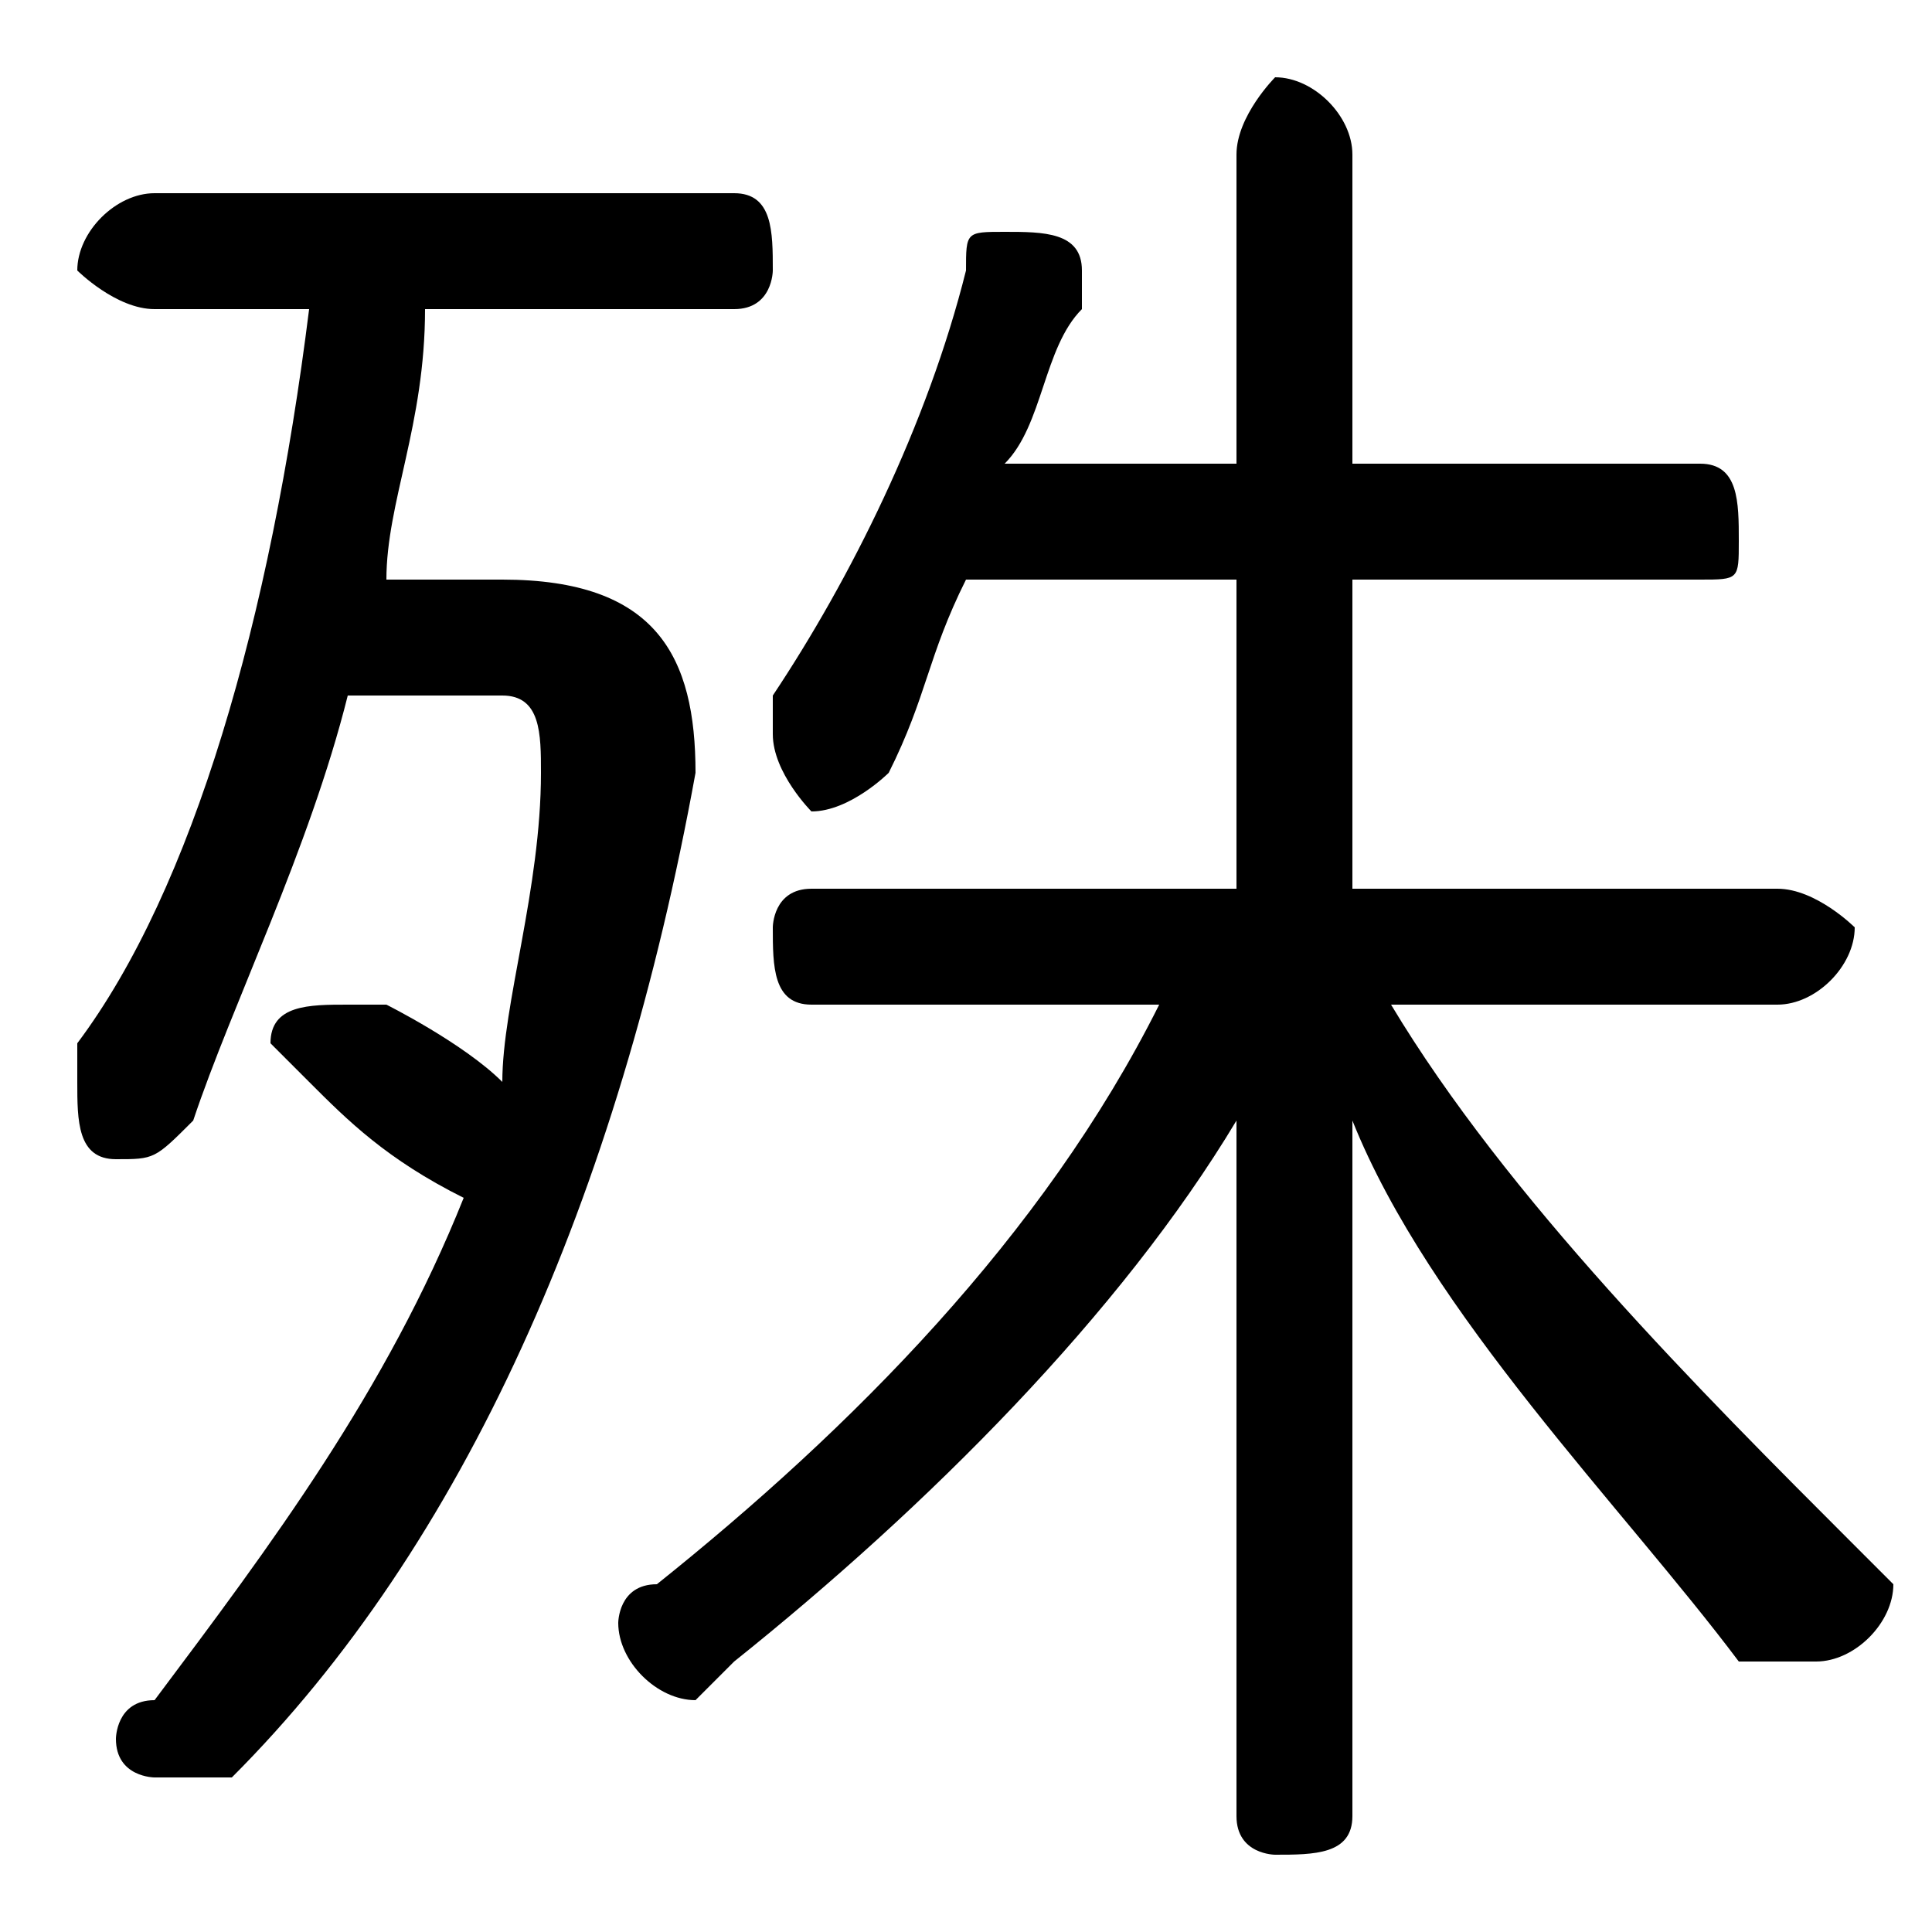 <svg xmlns="http://www.w3.org/2000/svg" viewBox="0 -44.0 50.0 50.0">
    <rect x="0" y="-44.0" width="50.0" height="50.0" fill="#808080" stroke="none"/>
    <g transform="scale(1, -1)">
        <!-- ボディの枠 -->
        <rect x="0" y="-6.0" width="50.0" height="50.0"
            stroke="white" fill="white"/>
        <!-- グリフ座標系の原点 -->
        <circle cx="0" cy="0" r="5" fill="white"/>
        <!-- グリフのアウトライン -->
        <g style="fill:black;stroke:#000000;stroke-width:0;stroke-linecap:round;stroke-linejoin:round;">
        <path d="M 46.0 18.0 C 47.0 18.0 48.0 19.0 48.0 20.0 C 48.0 20.0 47.0 21.0 46.0 21.0 L 35.0 21.0 L 35.0 29.0 L 44.0 29.0 C 45.0 29.0 45.0 29.0 45.0 30.0 C 45.0 31.0 45.0 32.0 44.0 32.0 L 35.0 32.0 L 35.0 40.0 C 35.0 41.0 34.0 42.0 33.0 42.0 C 33.0 42.0 32.0 41.0 32.0 40.0 L 32.0 32.0 L 26.0 32.0 C 27.0 33.0 27.0 35.0 28.0 36.0 C 28.0 36.0 28.0 36.0 28.0 37.0 C 28.0 38.0 27.0 38.0 26.0 38.0 C 25.0 38.0 25.0 38.0 25.0 37.0 C 24.0 33.0 22.0 29.0 20.0 26.0 C 20.0 26.0 20.0 25.0 20.0 25.0 C 20.0 24.0 21.0 23.0 21.0 23.0 C 22.0 23.0 23.0 24.0 23.0 24.0 C 24.0 26.0 24.0 27.0 25.0 29.0 L 32.0 29.0 L 32.0 21.0 L 21.0 21.0 C 20.0 21.0 20.0 20.0 20.0 20.0 C 20.0 19.0 20.0 18.0 21.0 18.0 L 30.0 18.0 C 27.0 12.0 22.0 7.0 17.0 3.0 C 16.0 3.0 16.0 2.0 16.0 2.0 C 16.0 1.0 17.0 0.0 18.0 0.0 C 18.0 0.0 18.0 0.0 19.0 1.0 C 24.0 5.0 29.0 10.0 32.0 15.0 L 32.0 8.0 L 32.0 -3.0 C 32.0 -4.0 33.0 -4.0 33.0 -4.0 C 34.0 -4.0 35.0 -4.0 35.0 -3.0 L 35.0 8.0 L 35.0 15.0 C 37.0 10.0 42.0 5.0 45.0 1.0 C 46.0 1.0 46.0 1.0 47.0 1.0 C 48.0 1.0 49.0 2.0 49.0 3.0 C 49.0 3.0 48.0 4.0 48.0 4.0 C 44.0 8.0 39.0 13.0 36.0 18.0 Z M 8.0 36.0 C 7.0 28.0 5.0 21.0 2.0 17.0 C 2.0 16.0 2.0 16.0 2.0 16.0 C 2.0 15.0 2.0 14.0 3.0 14.0 C 4.0 14.0 4.0 14.0 5.0 15.0 C 6.0 18.0 8.0 22.0 9.0 26.0 L 13.0 26.0 C 14.0 26.0 14.0 25.0 14.0 24.0 C 14.0 21.0 13.0 18.0 13.0 16.0 C 12.0 17.0 10.0 18.0 10.0 18.0 C 9.0 18.0 9.0 18.0 9.0 18.0 C 8.0 18.0 7.0 18.0 7.0 17.0 C 7.0 17.0 8.0 16.0 8.0 16.0 C 9.0 15.0 10.0 14.0 12.0 13.0 C 10.0 8.0 7.0 4.0 4.0 0.0 C 3.0 -0.0 3.0 -1.0 3.0 -1.0 C 3.0 -2.0 4.0 -2.0 4.0 -2.0 C 5.0 -2.0 5.0 -2.0 6.0 -2.0 C 12.0 4.0 16.0 13.0 18.0 24.0 C 18.0 27.0 17.0 29.0 13.0 29.0 L 10.0 29.0 C 10.0 31.0 11.0 33.0 11.0 36.0 L 19.0 36.0 C 20.0 36.0 20.0 37.0 20.0 37.0 C 20.0 38.0 20.0 39.0 19.0 39.0 L 4.0 39.0 C 3.0 39.0 2.0 38.0 2.0 37.0 C 2.0 37.0 3.0 36.0 4.0 36.0 Z"/>
    </g>
    </g>
</svg>
